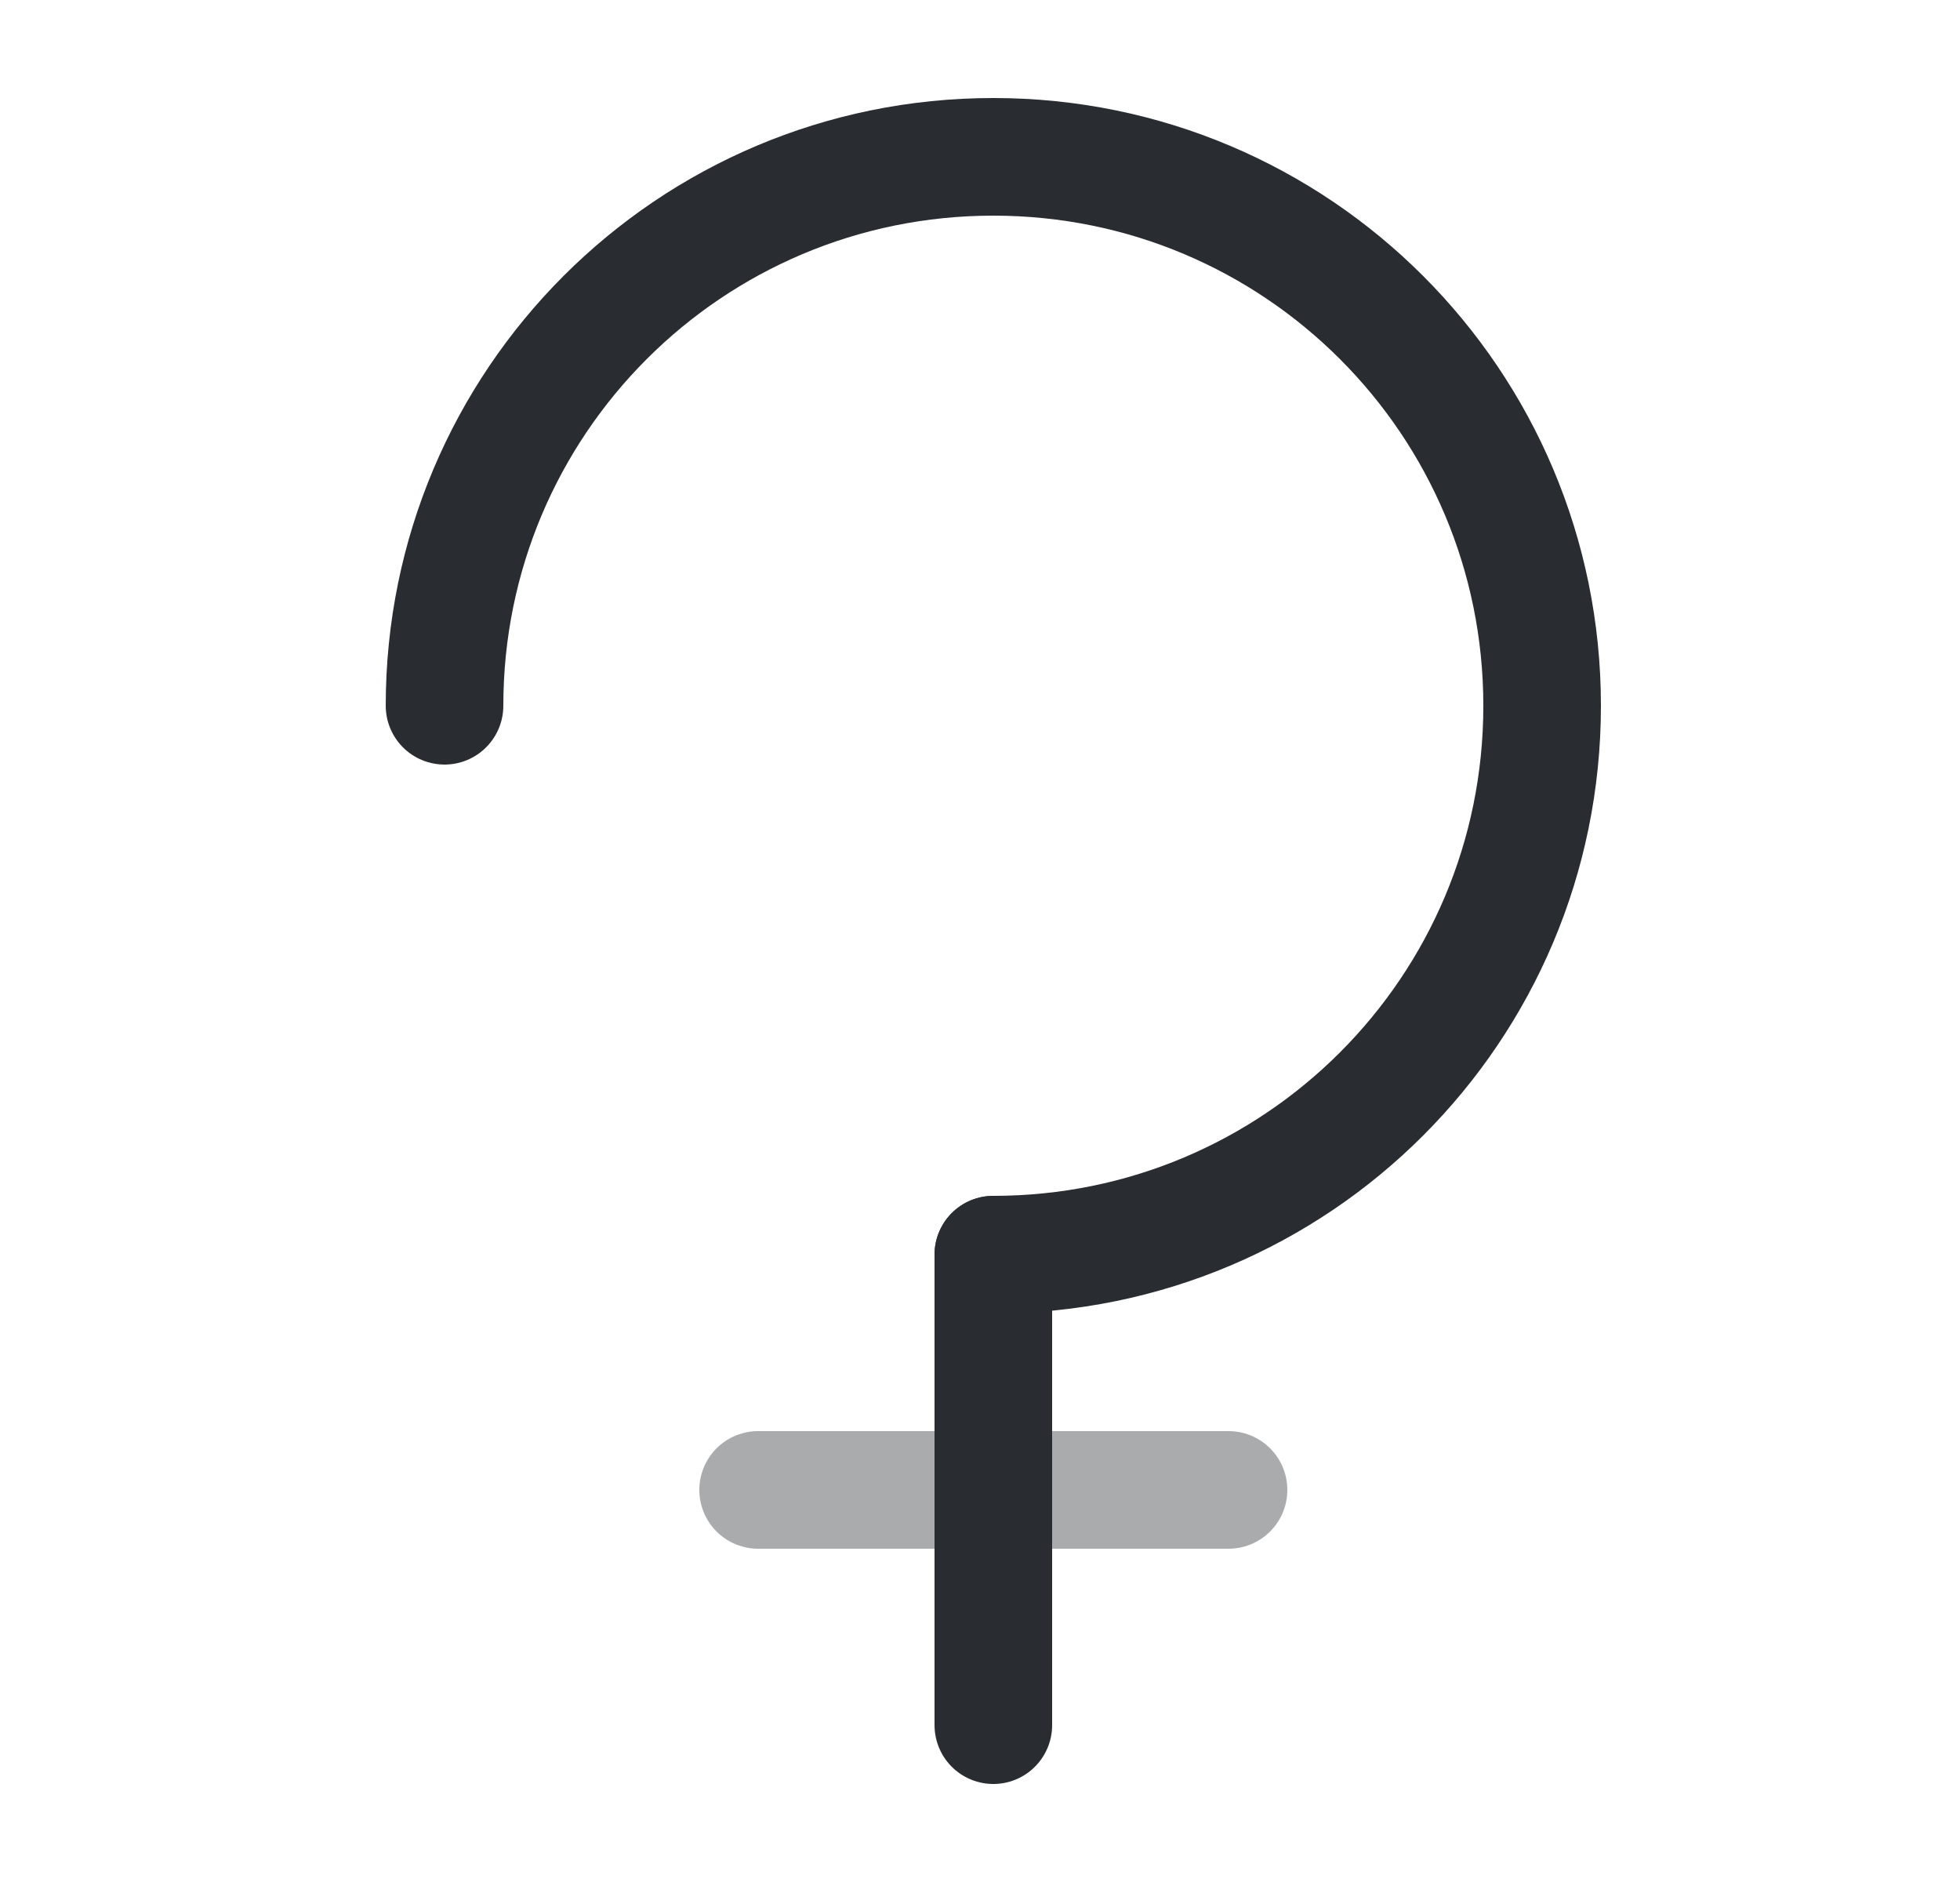<svg width="25" height="24" viewBox="0 0 25 24" fill="none" xmlns="http://www.w3.org/2000/svg">
<path d="M12.67 16C16.54 16 19.67 12.87 19.67 9C19.67 5.13 16.54 2 12.67 2C8.8 2 5.67 5.13 5.67 9" stroke="#292D32" stroke-width="1.5" stroke-linecap="round" stroke-linejoin="round"/>
<path d="M12.67 16V22" stroke="#292D32" stroke-width="1.5" stroke-linecap="round" stroke-linejoin="round"/>
<path opacity="0.4" d="M15.67 19H9.67" stroke="#292D32" stroke-width="1.5" stroke-linecap="round" stroke-linejoin="round"/>
</svg>
